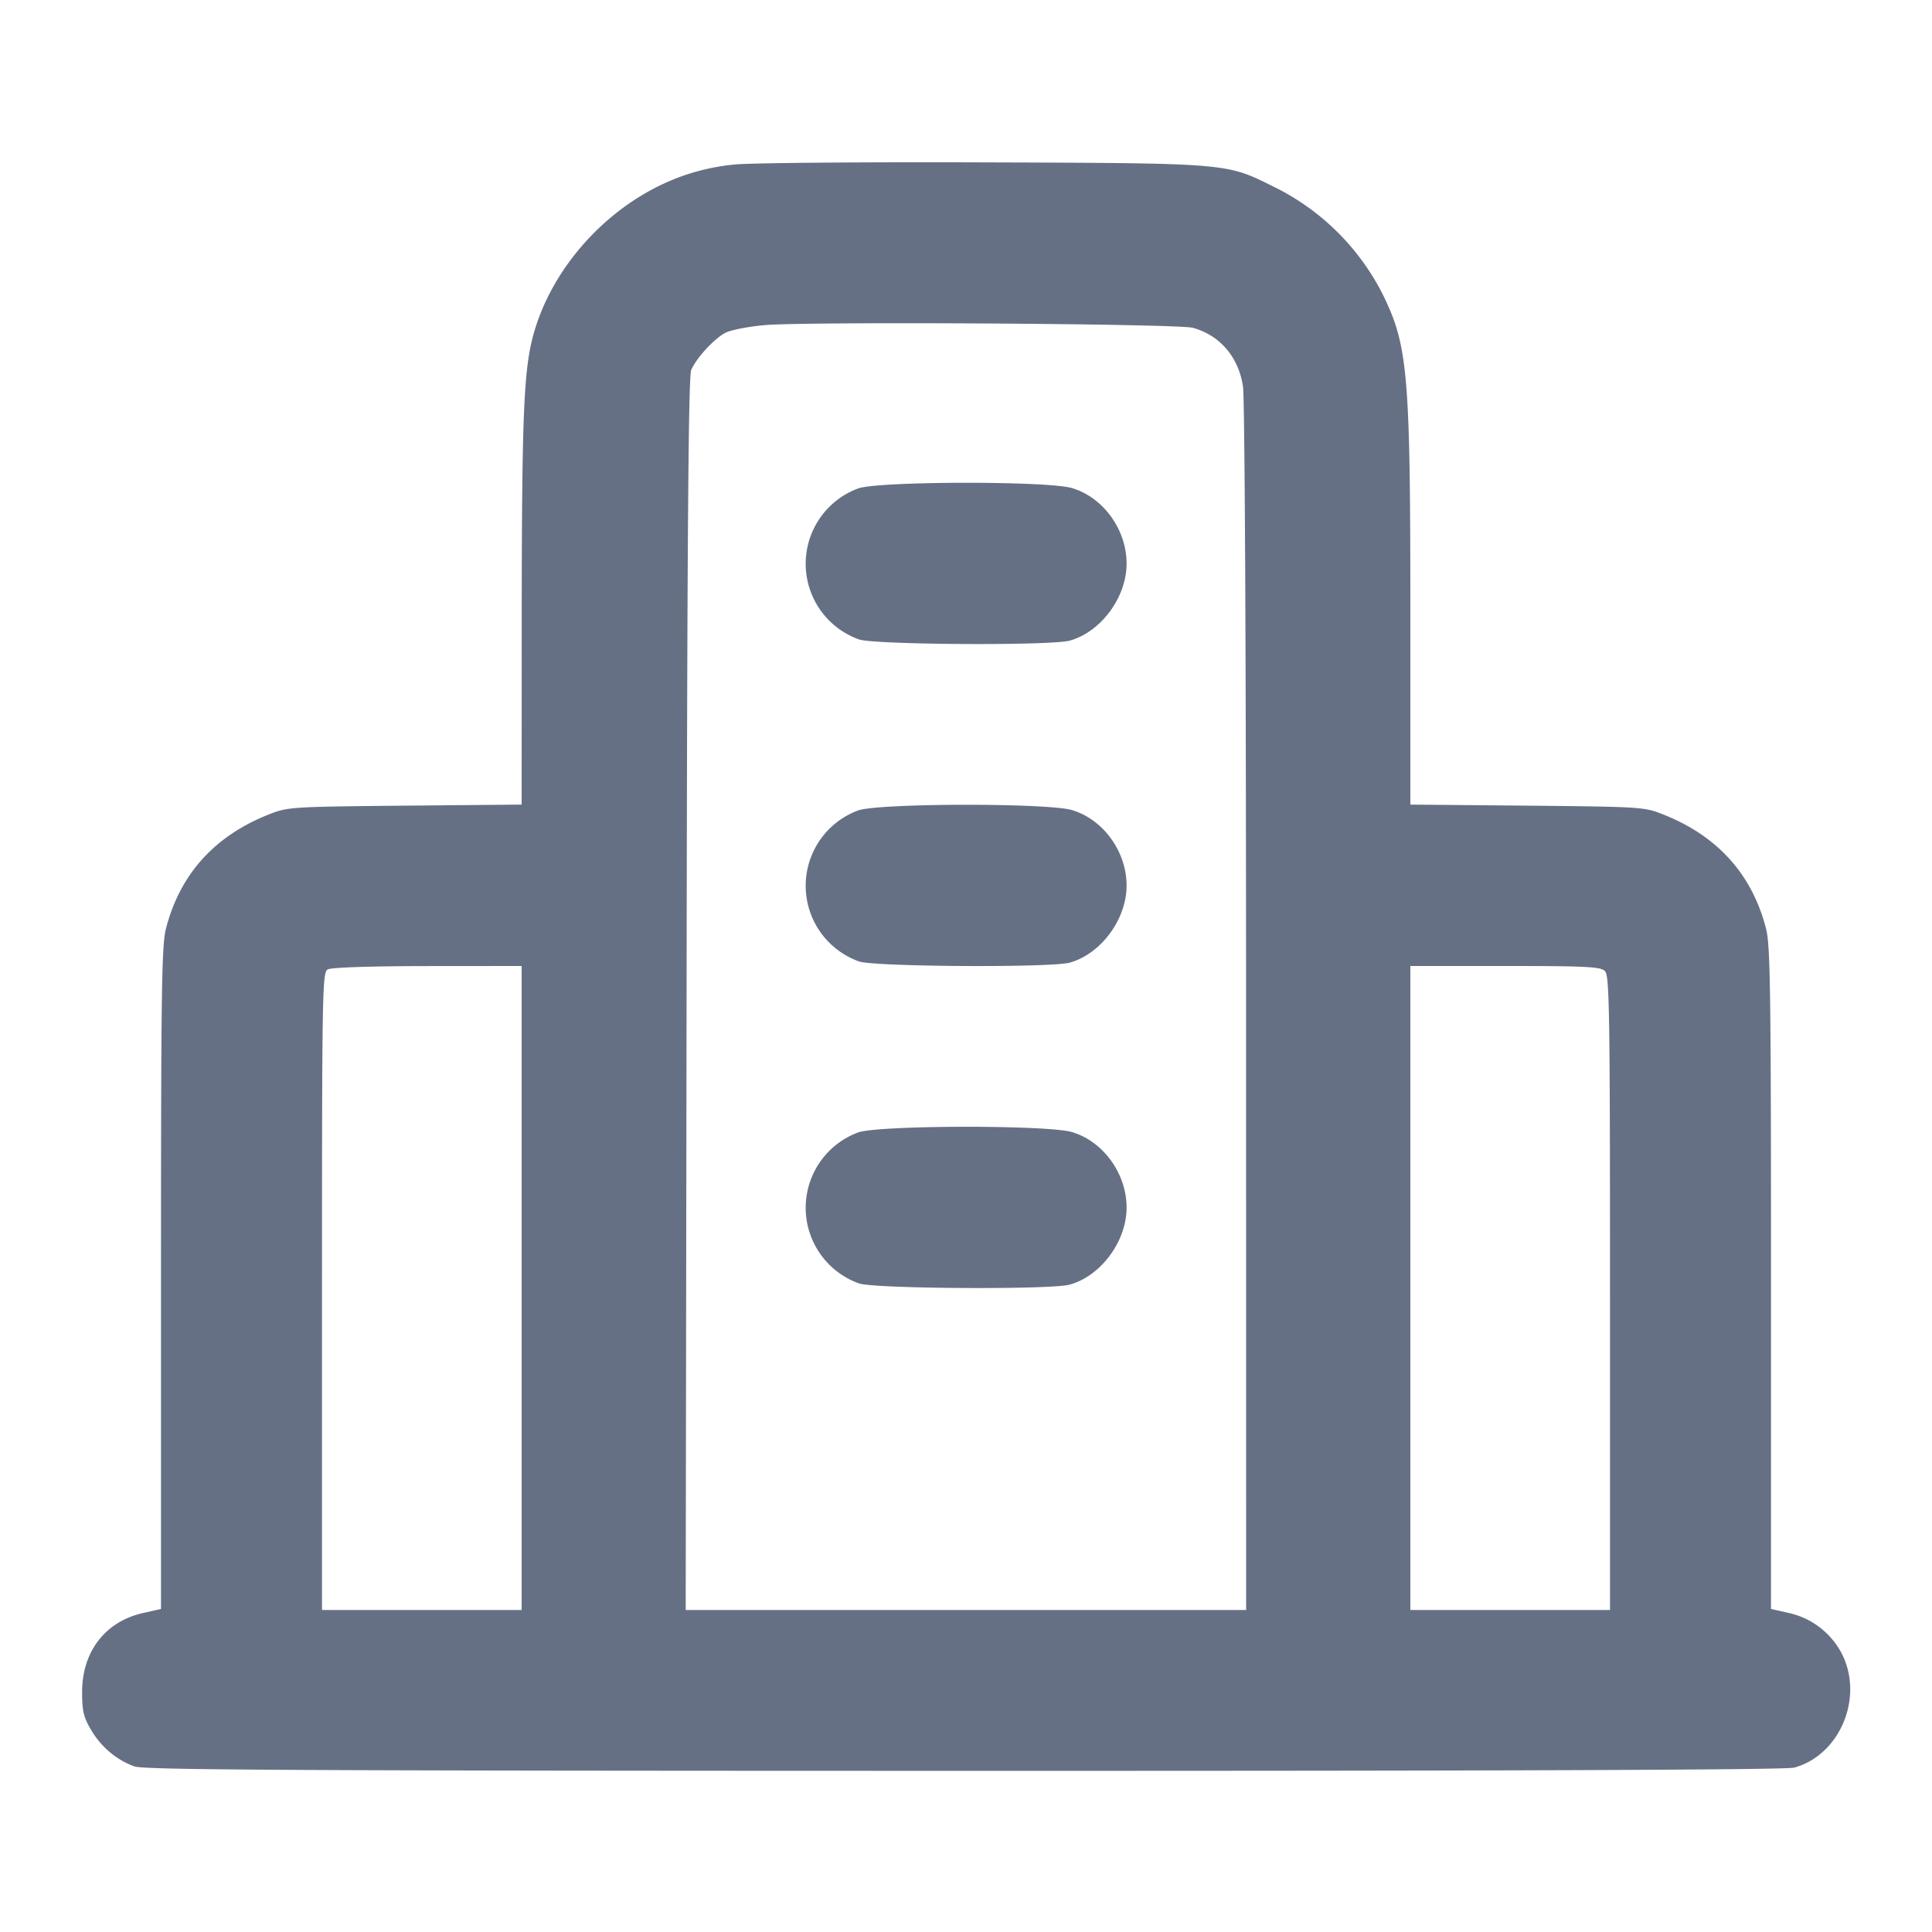 <svg width="24" height="24" fill="none" xmlns="http://www.w3.org/2000/svg"><path d="M9.121 2.044a2.699 2.699 0 0 0-1.001.299c-.727.382-1.301 1.084-1.5 1.837-.114.433-.137 1.009-.139 3.427L6.48 9.995l-1.45.013c-1.417.014-1.456.016-1.69.109-.677.268-1.105.744-1.279 1.421-.053.207-.061.789-.061 4.344v4.105l-.221.05c-.47.105-.759.478-.759.982 0 .235.018.312.111.47.125.213.318.375.539.454.124.044 1.926.054 10.31.055 6.881.001 10.208-.012 10.309-.04.571-.158.868-.876.589-1.419a.98.98 0 0 0-.657-.502l-.221-.05v-4.105c0-3.555-.008-4.137-.061-4.344-.174-.677-.602-1.153-1.279-1.421-.234-.093-.273-.095-1.69-.109l-1.45-.013V7.627c0-2.993-.03-3.334-.344-3.972a2.996 2.996 0 0 0-1.356-1.337c-.592-.294-.545-.291-3.64-.301-1.518-.005-2.895.007-3.059.027m5.696 2.028c.338.092.571.366.624.732.022.149.038 3.366.038 7.726L15.48 20H8.518l.011-7.65c.008-5.783.023-7.676.058-7.756.069-.153.286-.388.425-.46.067-.035.285-.077.485-.095.539-.047 5.129-.018 5.32.033m-4.15 1.993a.998.998 0 0 0 .003 1.878c.187.067 2.387.08 2.619.015.358-.099.664-.48.702-.875.042-.444-.256-.896-.675-1.02-.297-.089-2.36-.087-2.649.002m0 4a.998.998 0 0 0 .003 1.878c.187.067 2.387.08 2.619.015.358-.099.664-.48.702-.875.042-.444-.256-.896-.675-1.02-.297-.089-2.36-.087-2.649.002M6.48 16v4H4v-3.958c0-3.727.004-3.96.07-3.999.043-.025.52-.041 1.24-.042L6.48 12v4m13.457-3.937c.056.056.063.474.063 4V20h-2.48v-8h1.177c1.017 0 1.186.009 1.24.063m-9.27 2.002a.998.998 0 0 0 .003 1.878c.187.067 2.387.08 2.619.015.358-.099.664-.48.702-.875.042-.444-.256-.896-.675-1.02-.297-.089-2.36-.087-2.649.002" fill="#667085" fill-rule="evenodd"/></svg>